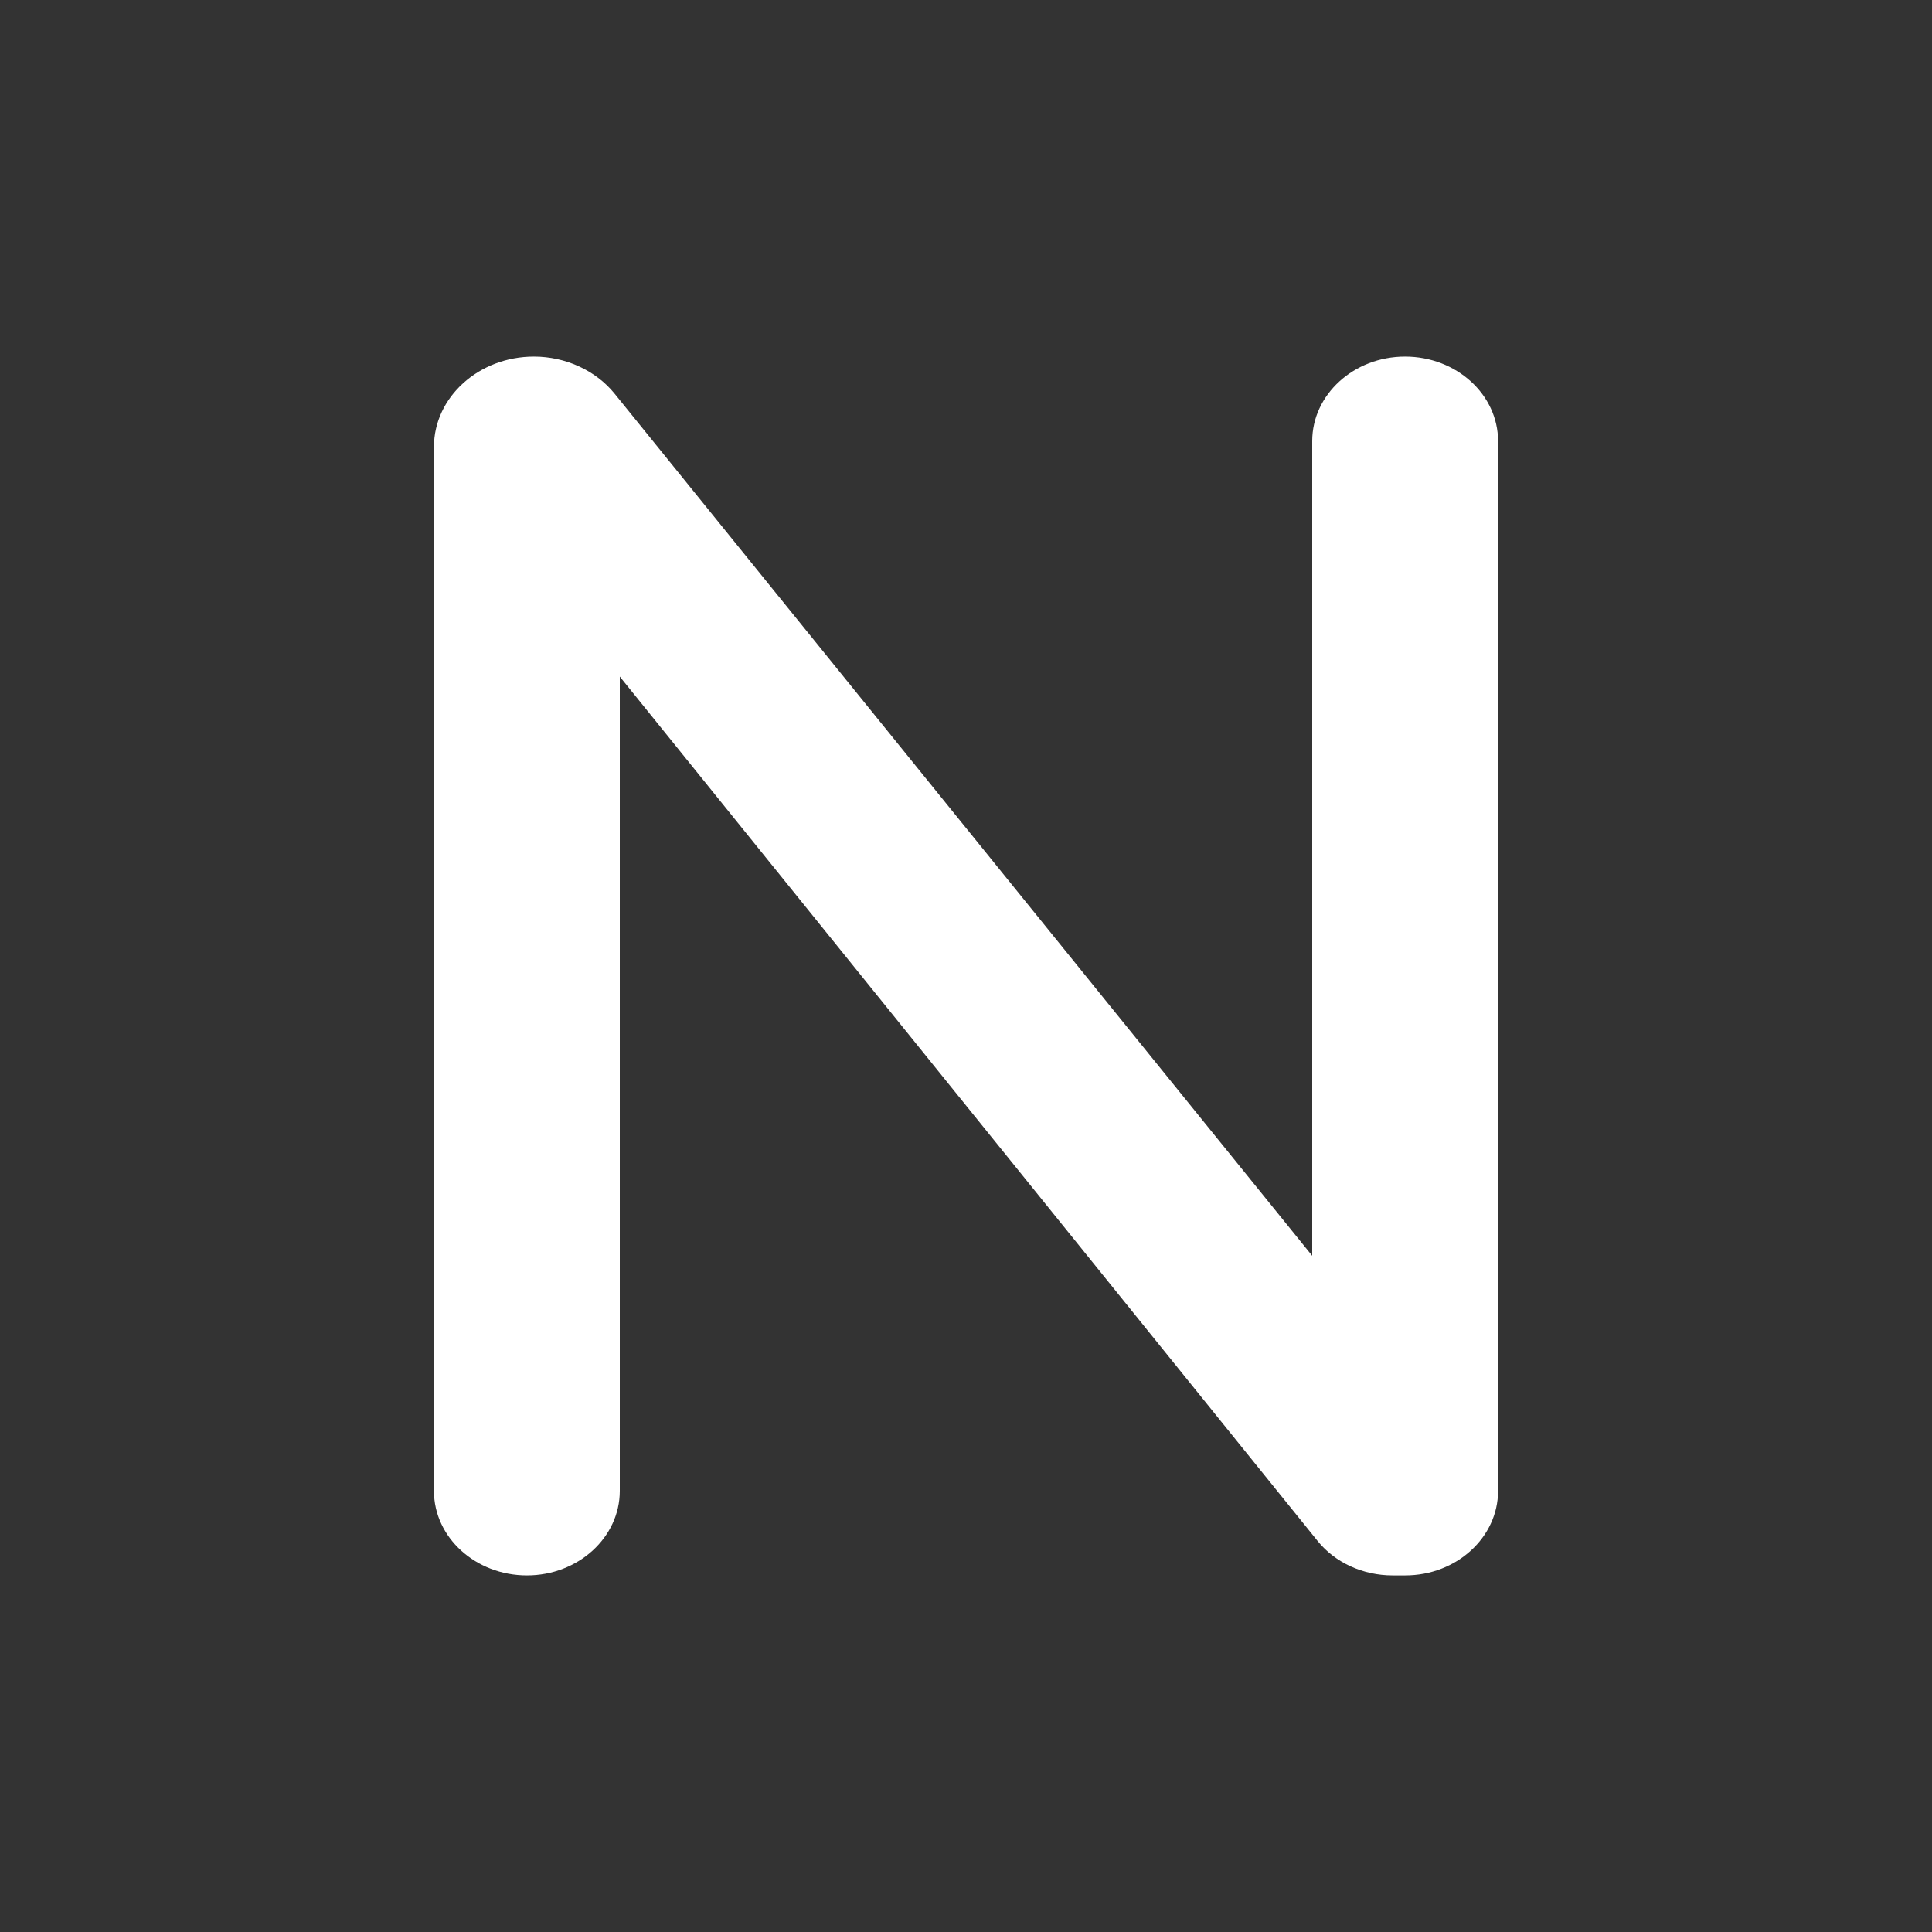 <svg xmlns="http://www.w3.org/2000/svg" viewBox="0 0 1024 1024"><rect x="0" y="0" width="1024" height="1024" fill="#333333" stroke="none"/><path fill="#fff" stroke="none" d="M744.7 189c-27.1 0-49.2 20.1-49.2 44.8v431.8l-369.8-457c-9.9-12.2-25.9-19.6-42.7-19.6-29.2 0-53 21.5-53 47.9v553.3c0 24.7 22.1 44.8 49.3 44.8 27.1 0 49.2-20.1 49.2-44.8V358.6l369.9 458.2c9.2 11.4 24 18.2 39.7 18.2h6.7c27.1 0 49.2-20.1 49.2-44.8V233.8c0-24.7-22.1-44.8-49.3-44.8z"/></svg>
